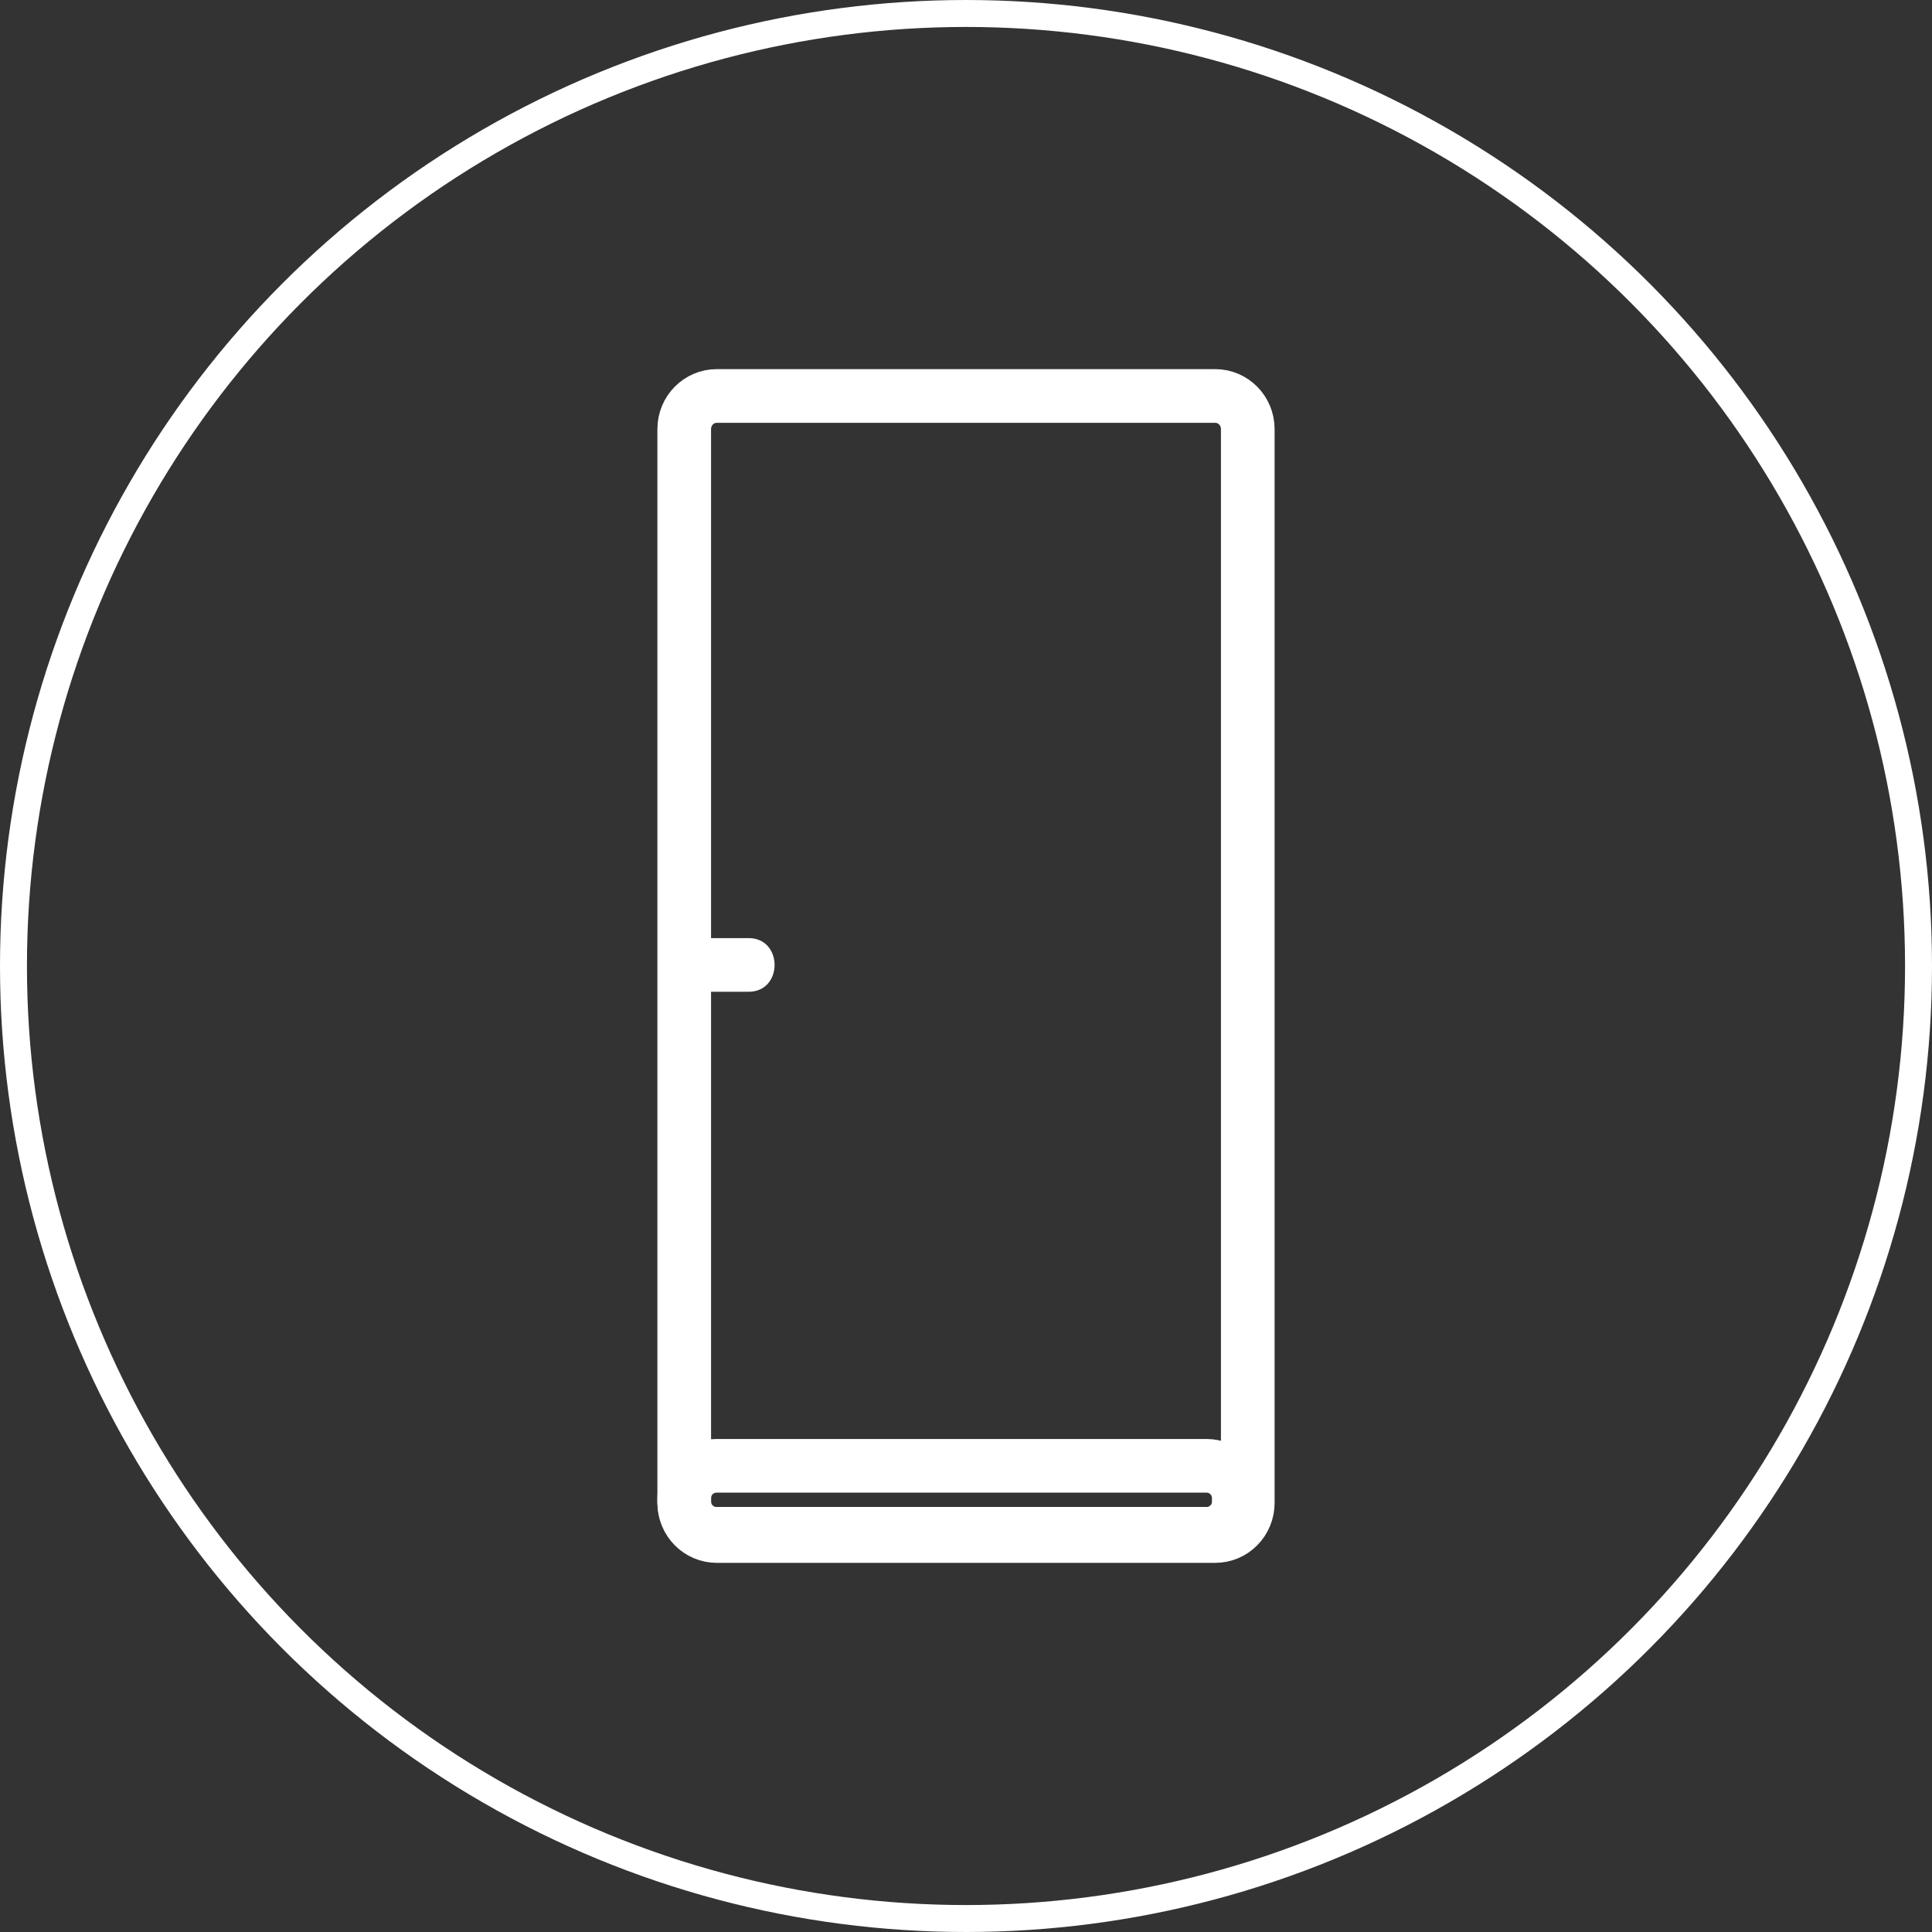<?xml version="1.0" encoding="UTF-8" standalone="no"?>
<!-- Generator: Adobe Illustrator 16.0.0, SVG Export Plug-In . SVG Version: 6.00 Build 0)  -->

<svg
   xmlns:dc="http://purl.org/dc/elements/1.1/"
   xmlns:cc="http://creativecommons.org/ns#"
   xmlns:rdf="http://www.w3.org/1999/02/22-rdf-syntax-ns#"
   xmlns:svg="http://www.w3.org/2000/svg"
   xmlns="http://www.w3.org/2000/svg"
   xmlns:sodipodi="http://sodipodi.sourceforge.net/DTD/sodipodi-0.dtd"
   xmlns:inkscape="http://www.inkscape.org/namespaces/inkscape"
   version="1.1"
   x="0px"
   y="0px"
   width="4in"
   height="4in"
   viewBox="0 0 360 360"
   xml:space="preserve"
   id="svg2"
   inkscape:version="0.91 r13725"
   sodipodi:docname="fts_door.svg"><rect x="0" y="0" width="360" height="360" fill="#333333" stroke="none"/><defs
     id="defs18" /><sodipodi:namedview
     pagecolor="#000000"
     bordercolor="#666666"
     borderopacity="1"
     objecttolerance="10"
     gridtolerance="10"
     guidetolerance="10"
     inkscape:pageopacity="0"
     inkscape:pageshadow="2"
     inkscape:window-width="1680"
     inkscape:window-height="987"
     id="namedview16"
     showgrid="false"
     inkscape:zoom="2.8284271"
     inkscape:cx="138.98673"
     inkscape:cy="219.39316"
     inkscape:window-x="-8"
     inkscape:window-y="-8"
     inkscape:window-maximized="1"
     inkscape:current-layer="svg2"
     units="in"
     inkscape:document-units="in"
     showguides="true"
     inkscape:guide-bbox="true"><sodipodi:guide
       position="-32.173,291.682"
       orientation="0,1"
       id="guide4179" /><sodipodi:guide
       position="122.329,239.709"
       orientation="1,0"
       id="guide4181" /></sodipodi:namedview><g
     id="g4159"
     transform="translate(-0.333,0.135)"><path
       style="fill:none;stroke:#ffffff;stroke-width:10;stroke-miterlimit:10"
       d="m 232.836,279.912 c 0,3.406 -2.713,6.168 -6.059,6.168 l -92.89,0 c -3.346,0 -6.058,-2.762 -6.058,-6.168 l 0,-200.096 c 0,-3.406 2.712,-6.167 6.058,-6.167 l 92.89,0 c 3.346,0 6.059,2.761 6.059,6.167 l 0,200.096 z"
       id="path5"
       inkscape:connector-curvature="0" /><g
       transform="translate(0,-1)"
       id="g7"><g
         id="g9"><path
           style="fill:#ffffff"
           d="m 129.83,185.667 c 3.333,0 6.667,0 10,0 6.449,0 6.449,-10 0,-10 -3.333,0 -6.667,0 -10,0 -6.449,0 -6.449,10 0,10 l 0,0 z"
           id="path11"
           inkscape:connector-curvature="0" /></g></g><path
       style="fill:none;stroke:#ffffff;stroke-width:10;stroke-miterlimit:10;stroke-dasharray:none"
       d="m 231.163,279 c 0,-3.313 -2.687,-6 -6,-6 l -91.333,0 c -3.313,0 -6,2.687 -6,6 l 0,0.667 c 0,3.313 2.687,6 6,6 l 91.333,0 c 3.313,0 6,-2.687 6,-6 l 0,-0.667 z"
       id="path13"
       inkscape:connector-curvature="0" /></g><g
     id="Ebene_1"
     transform="translate(0,-1)" /><circle
     style="fill:none;fill-opacity:1;stroke:#ffffff;stroke-width:5.022;stroke-miterlimit:4;stroke-dasharray:none;stroke-opacity:1"
     id="path3500"
     cx="180"
     cy="180"
     r="177.489" /></svg>